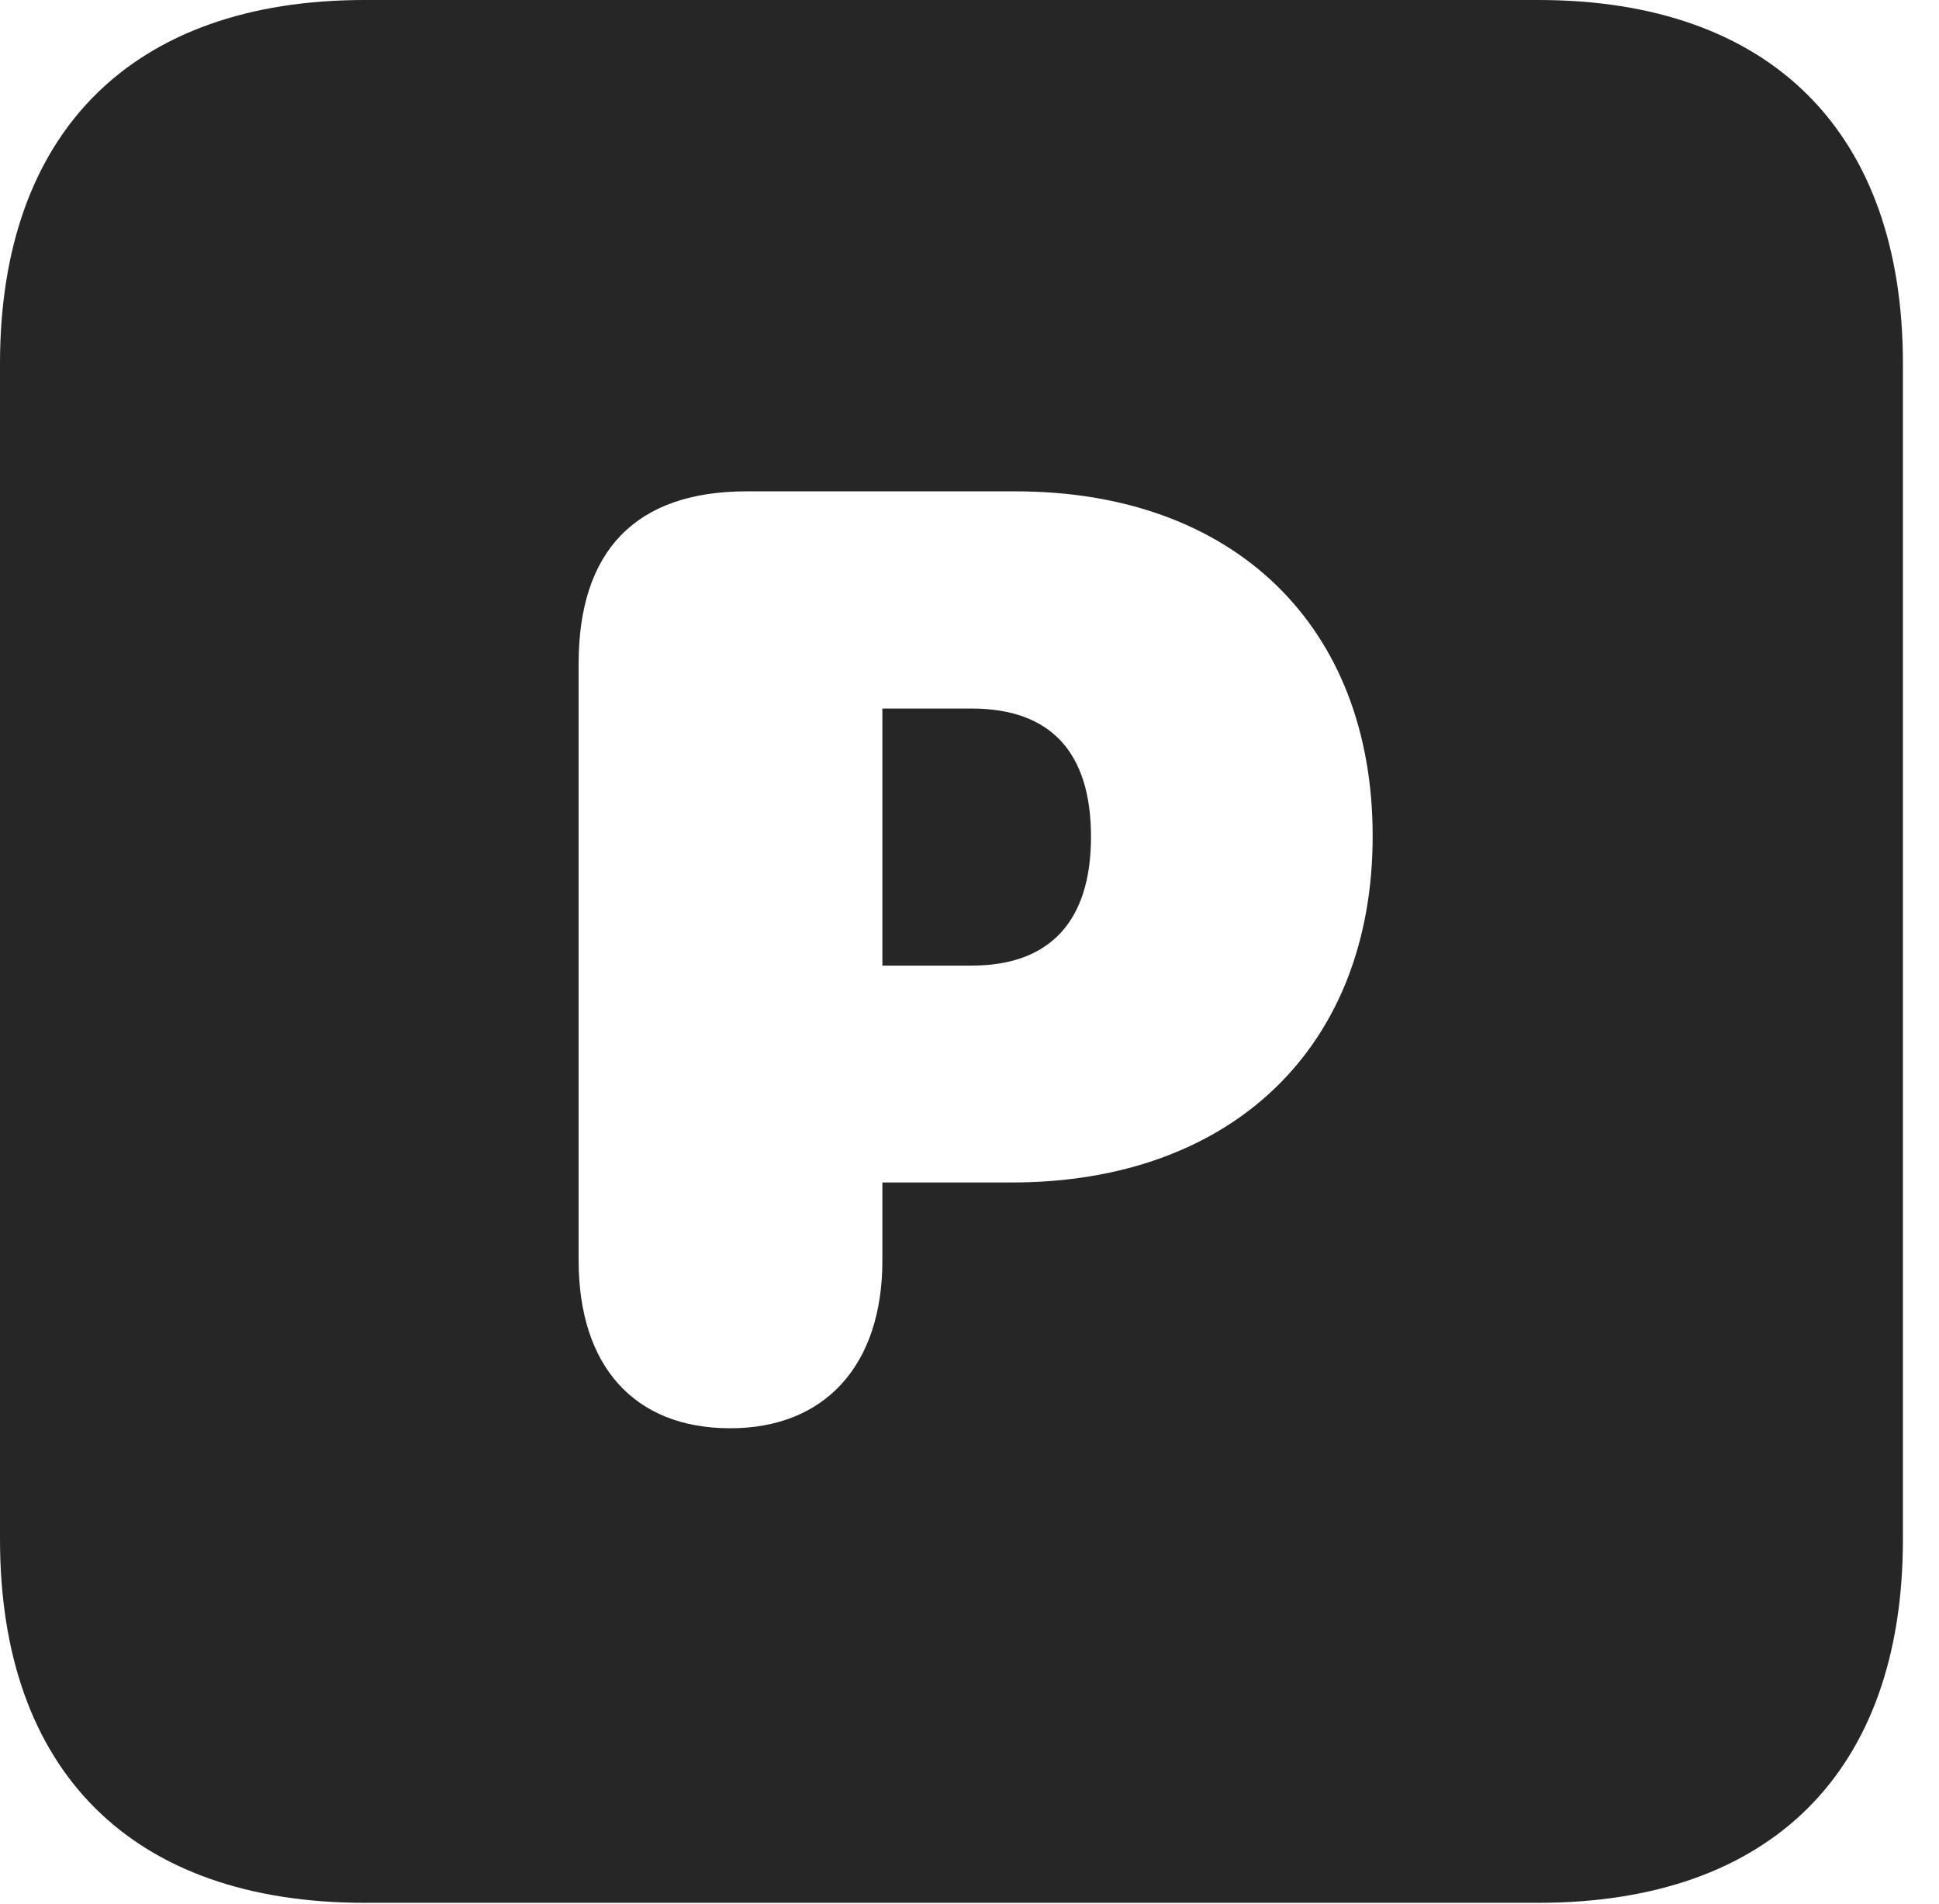 <?xml version="1.0" encoding="UTF-8"?>
<!--Generator: Apple Native CoreSVG 326-->
<!DOCTYPE svg PUBLIC "-//W3C//DTD SVG 1.1//EN" "http://www.w3.org/Graphics/SVG/1.1/DTD/svg11.dtd">
<svg version="1.1" xmlns="http://www.w3.org/2000/svg" xmlns:xlink="http://www.w3.org/1999/xlink"
       viewBox="0 0 19.399 19.053">
       <g>
              <rect height="19.053" opacity="0" width="19.399" x="0" y="0" />
              <path d="M19.038 3.639L19.038 15.401C19.038 17.726 17.716 19.038 15.39 19.038L3.648 19.038C1.324 19.038 0 17.726 0 15.401L0 3.639C0 1.322 1.324 0 3.648 0L15.39 0C17.716 0 19.038 1.322 19.038 3.639ZM7.47 4.916C6.353 4.916 5.789 5.518 5.789 6.64L5.789 12.611C5.789 13.663 6.341 14.29 7.306 14.29C8.253 14.29 8.828 13.66 8.828 12.611L8.828 11.831L10.121 11.831C12.32 11.831 13.733 10.481 13.733 8.365C13.733 6.263 12.345 4.916 10.161 4.916ZM10.915 8.372C10.915 9.216 10.506 9.661 9.72 9.661L8.828 9.661L8.828 7.089L9.72 7.089C10.511 7.089 10.915 7.526 10.915 8.372Z"
                     fill="currentColor" fill-opacity="0.85" />
       </g>
</svg>